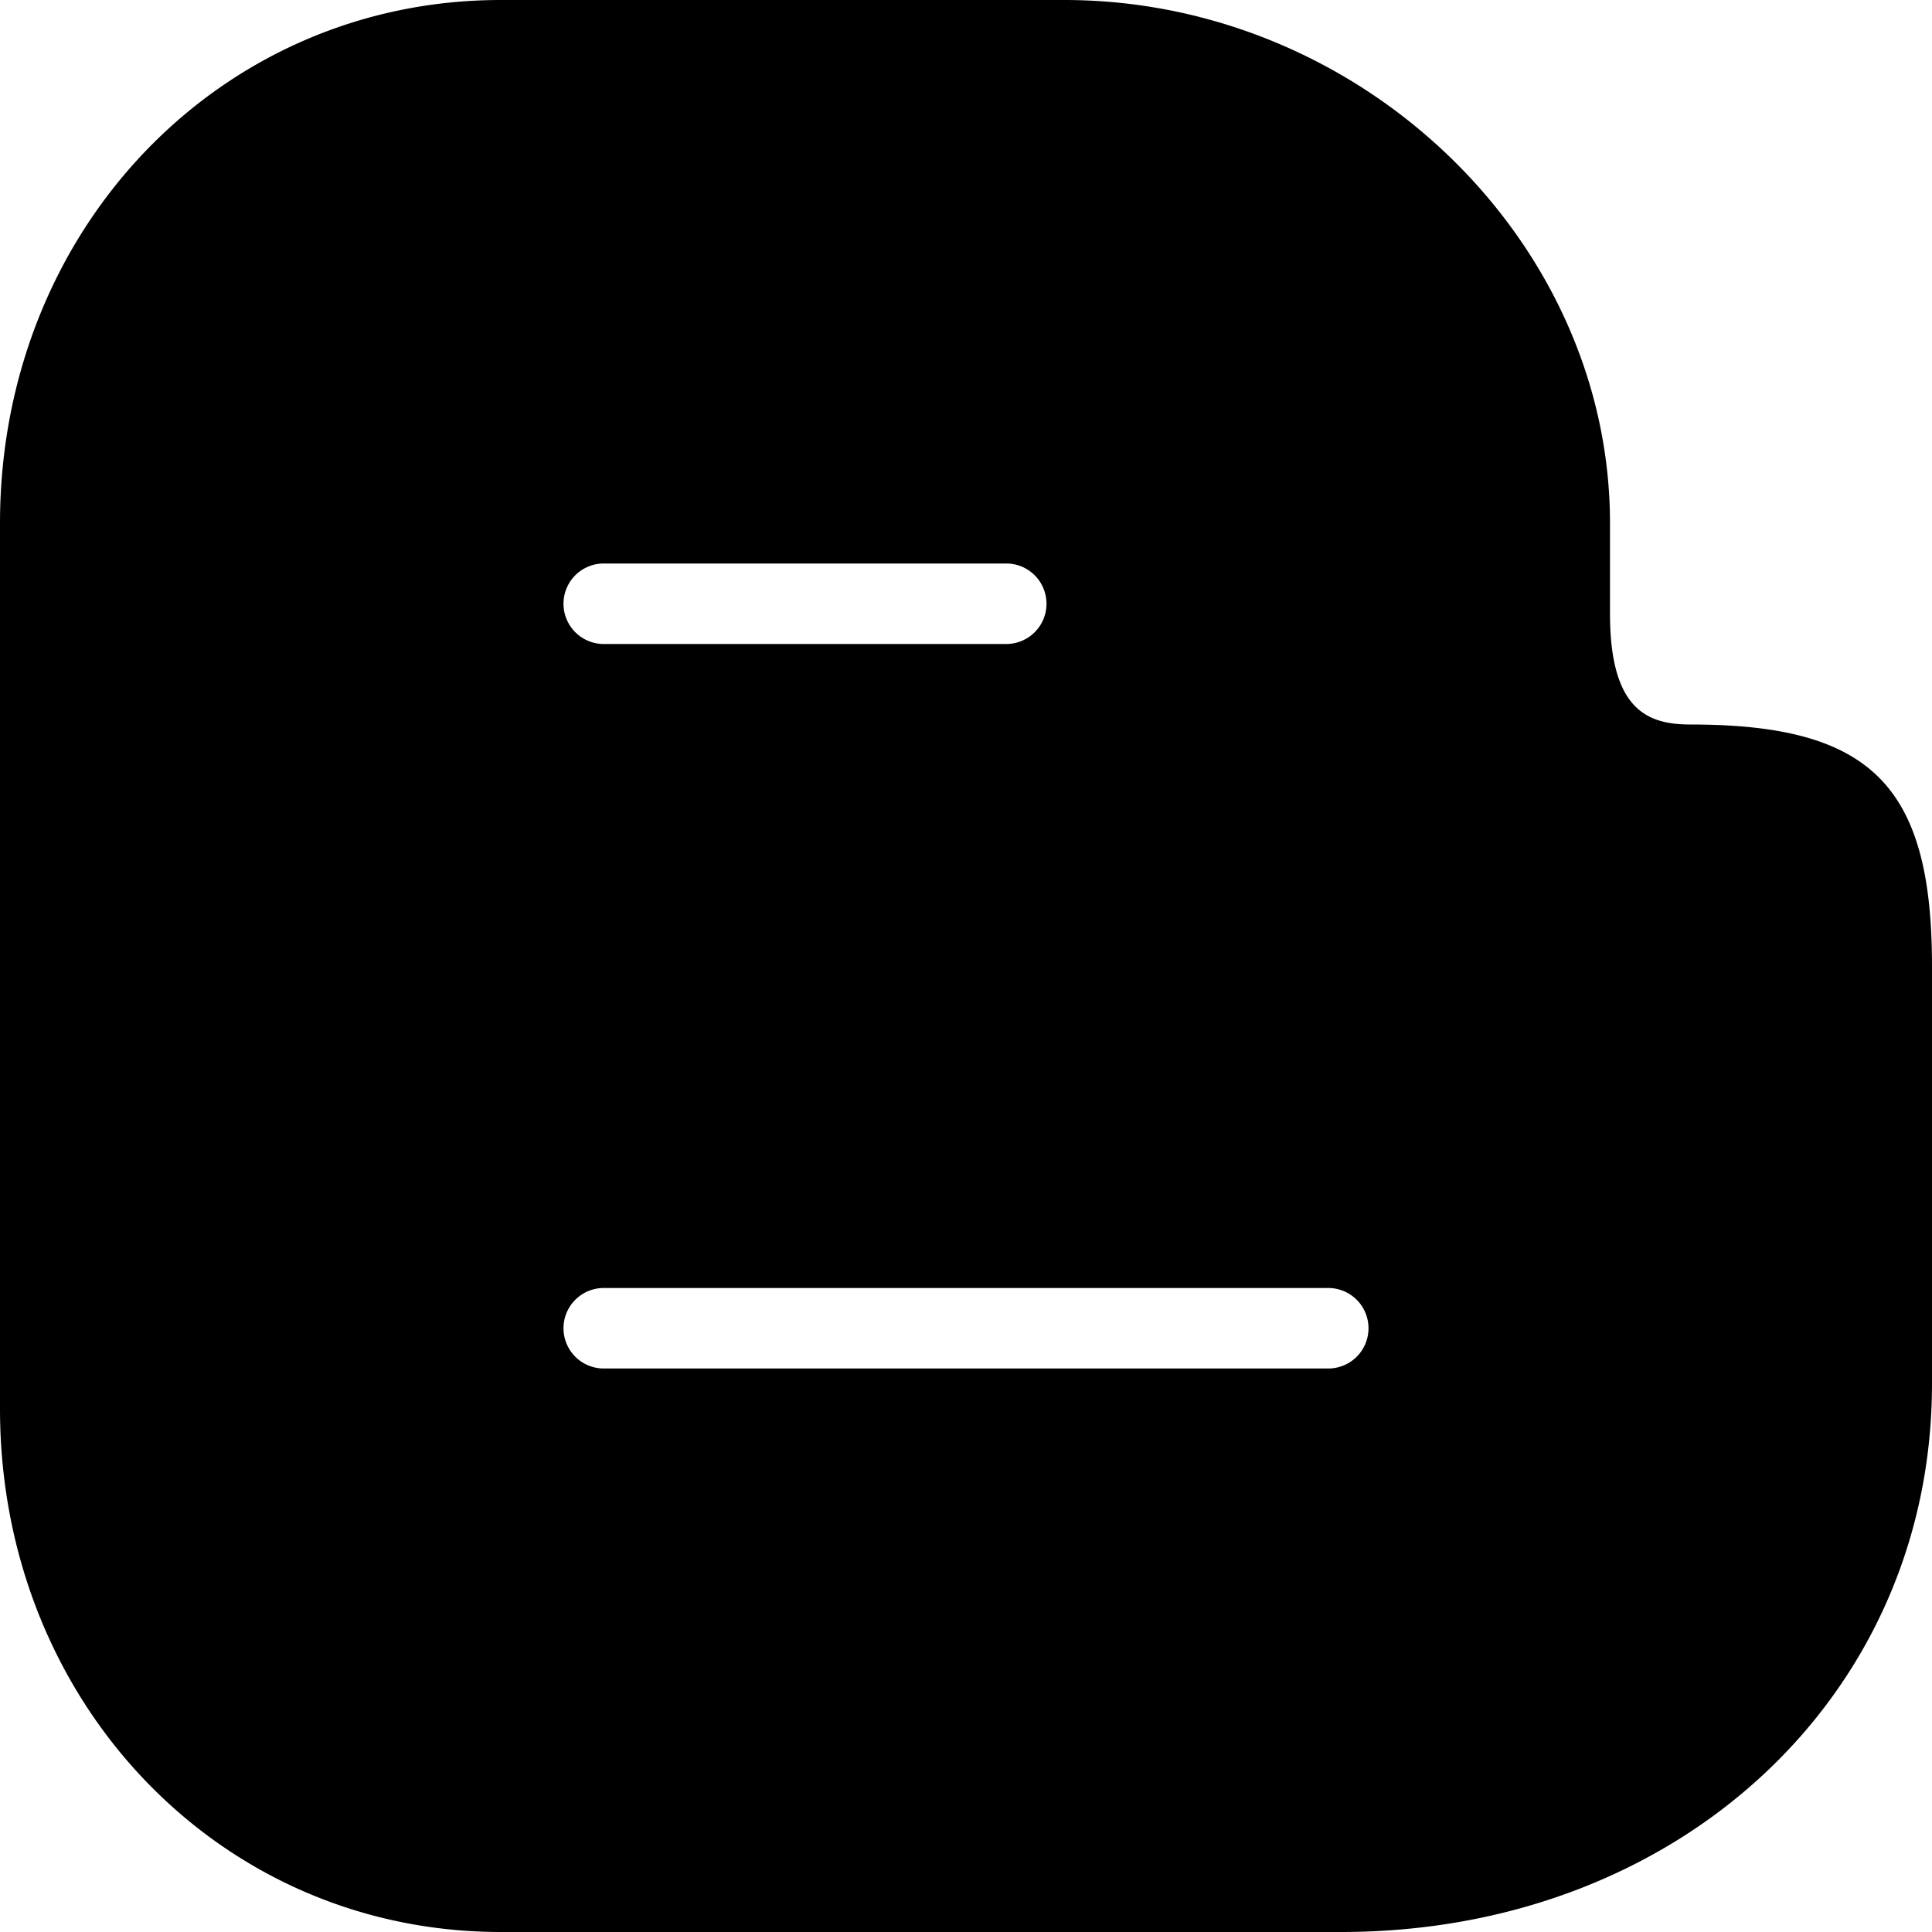 <svg xmlns="http://www.w3.org/2000/svg" xml:space="preserve" viewBox="0 0 24 24" id="blogger">
  <path d="M21 9c-.52 0-1-.167-1-1.375V6.5C20 2.977 16.896 0 13.221 0h-7C2.732 0 0 2.855 0 6.5v11C0 21.145 2.732 24 6.221 24h10.438C20.844 24 24 21.071 24 17.188V12c0-2.243-.757-3-3-3zm-8.5-1h-5a.5.5 0 0 1 0-1h5a.5.5 0 0 1 0 1zm-5 8h9a.5.5 0 0 1 0 1h-9a.5.5 0 0 1 0-1z"></path>
</svg>
